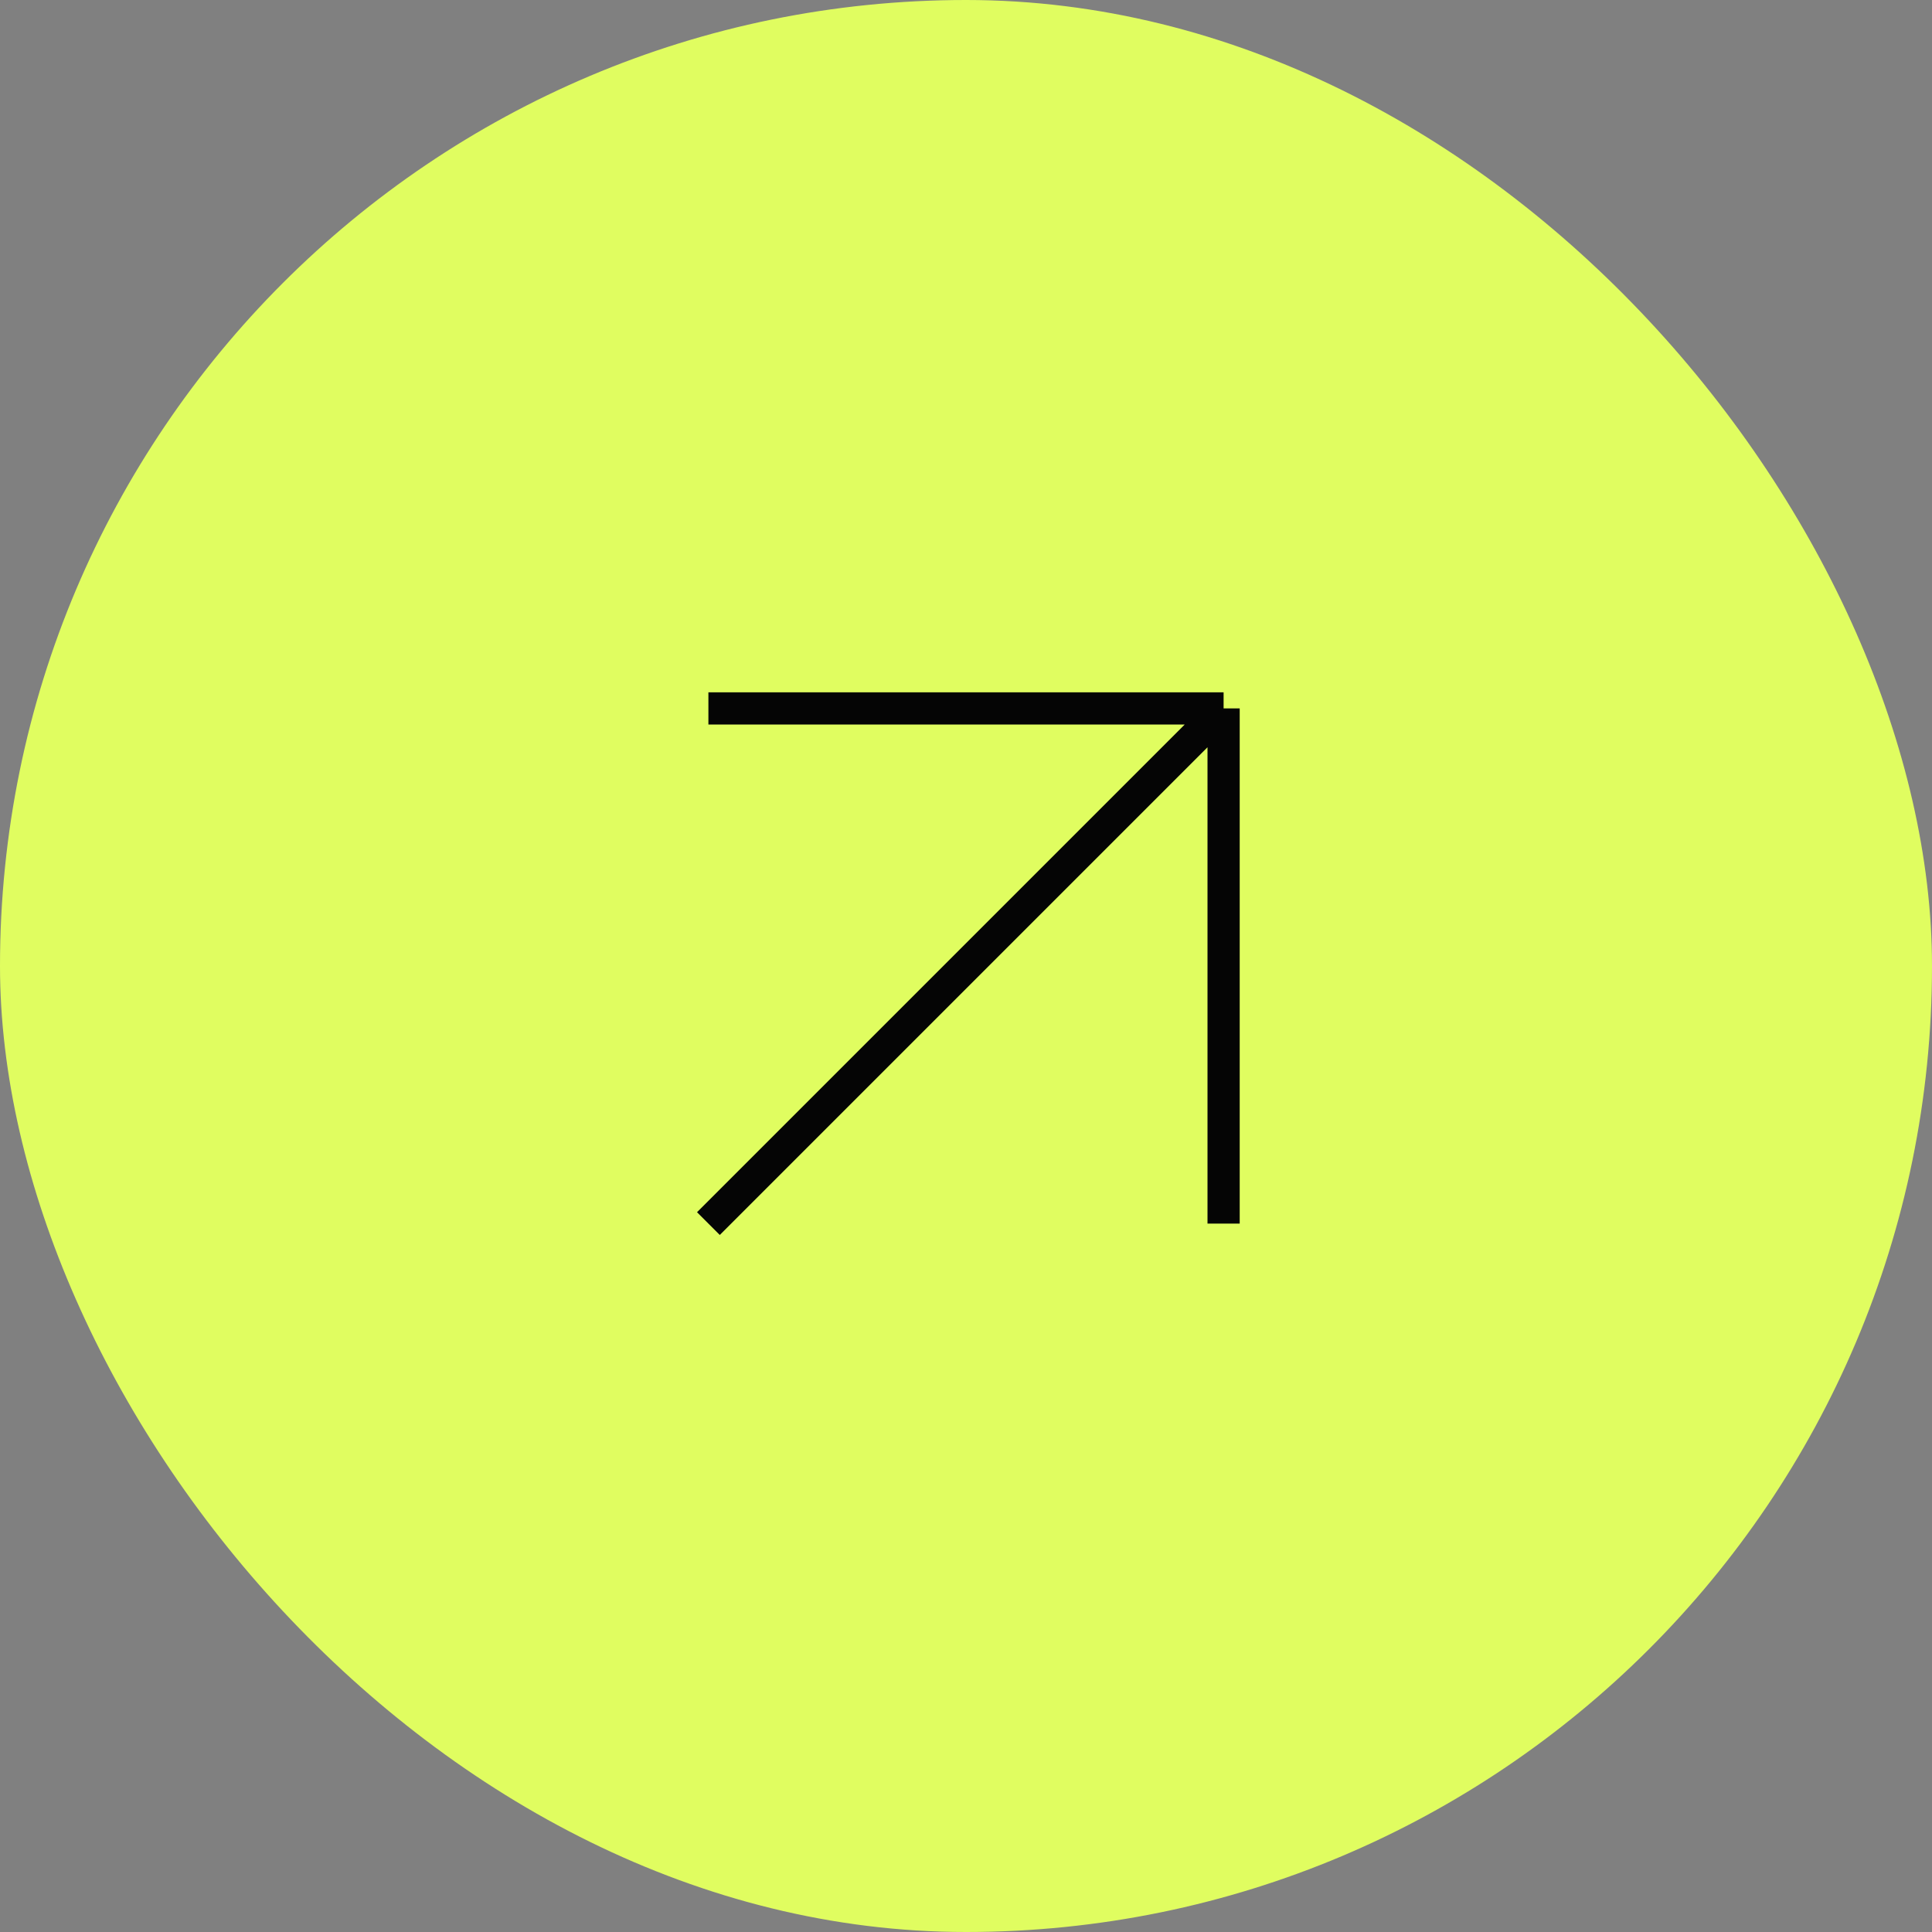 <svg width="60" height="60" viewBox="0 0 60 60" fill="none" xmlns="http://www.w3.org/2000/svg">
<rect x="0" y="0" width="60" height="60" fill="#808080" stroke="none"/>
<rect width="60" height="60" rx="30" fill="#E0FD60"/>
<path d="M22 22L38 22M38 22L38 38M38 22L22 38" stroke="#050505"/>
</svg>
